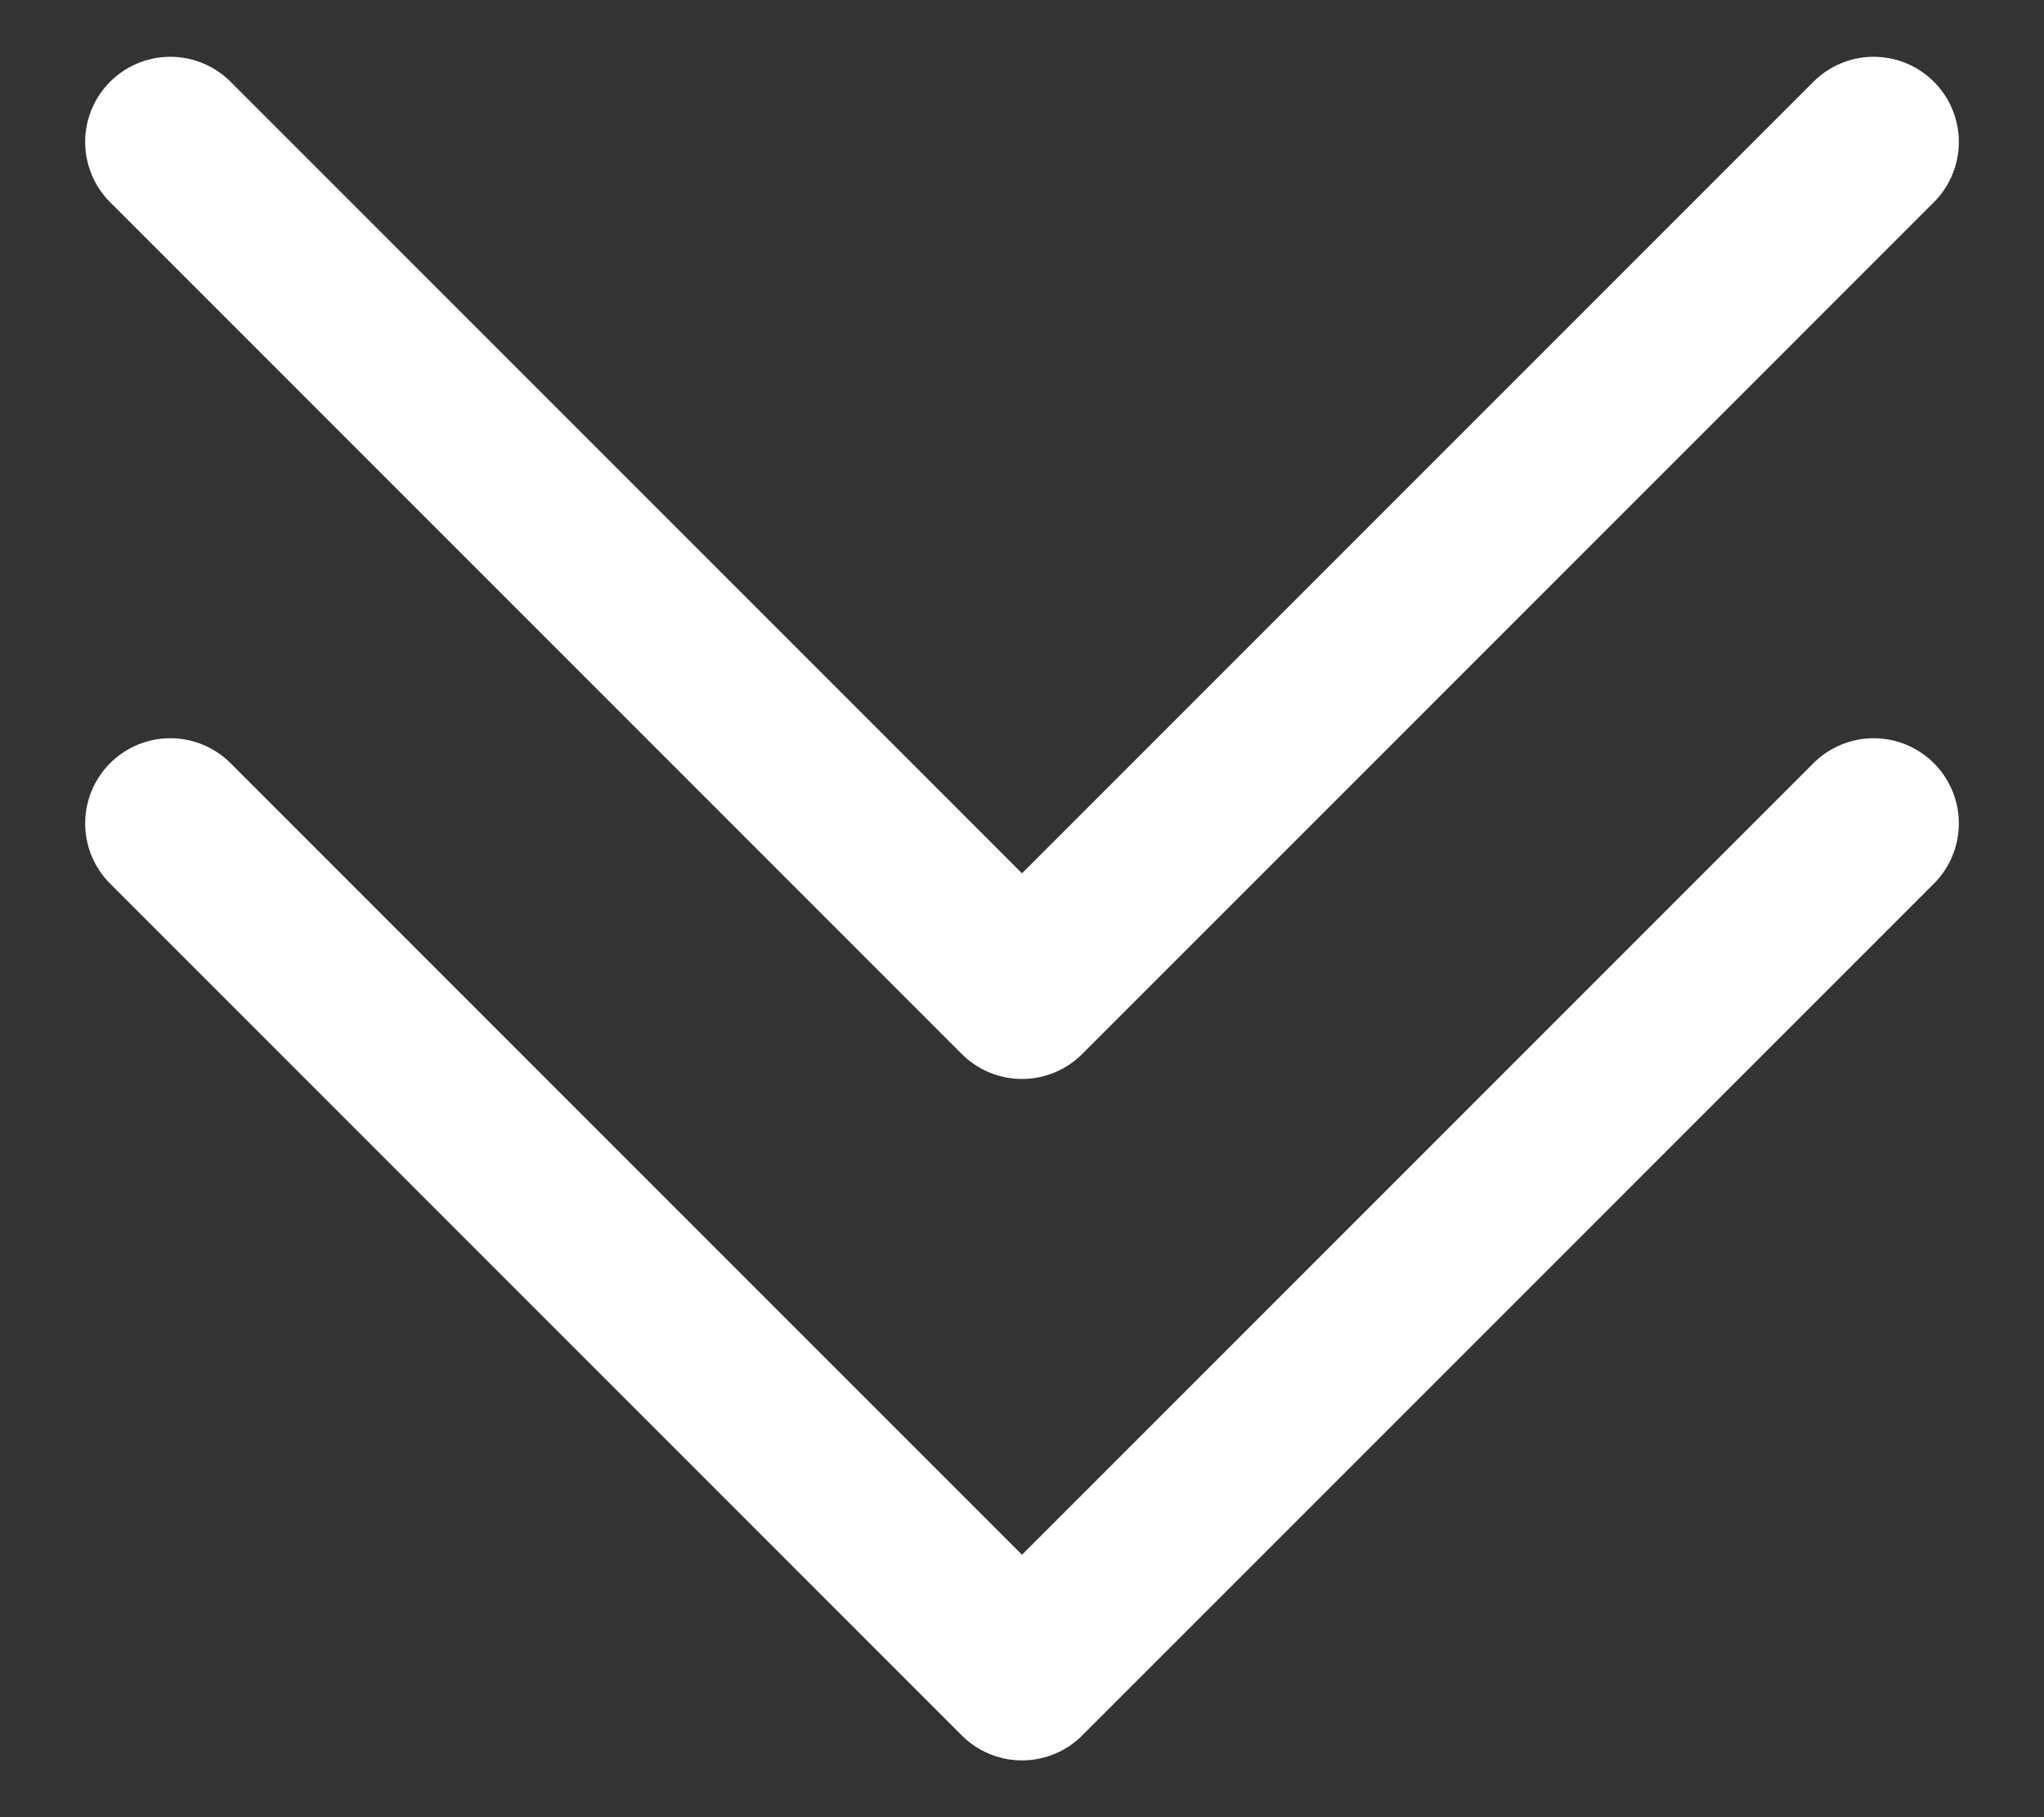 <svg width="18" height="16" viewBox="0 0 18 16" fill="none" xmlns="http://www.w3.org/2000/svg">
<rect x="0" y="0" width="18" height="16" fill="#333333" stroke="none"/>
<path d="M16.5 1.25L9 8.75L1.5 1.25M16.5 7.25L9 14.75L1.5 7.25" stroke="white" stroke-width="1.5" stroke-linecap="round" stroke-linejoin="round"/>
</svg>

